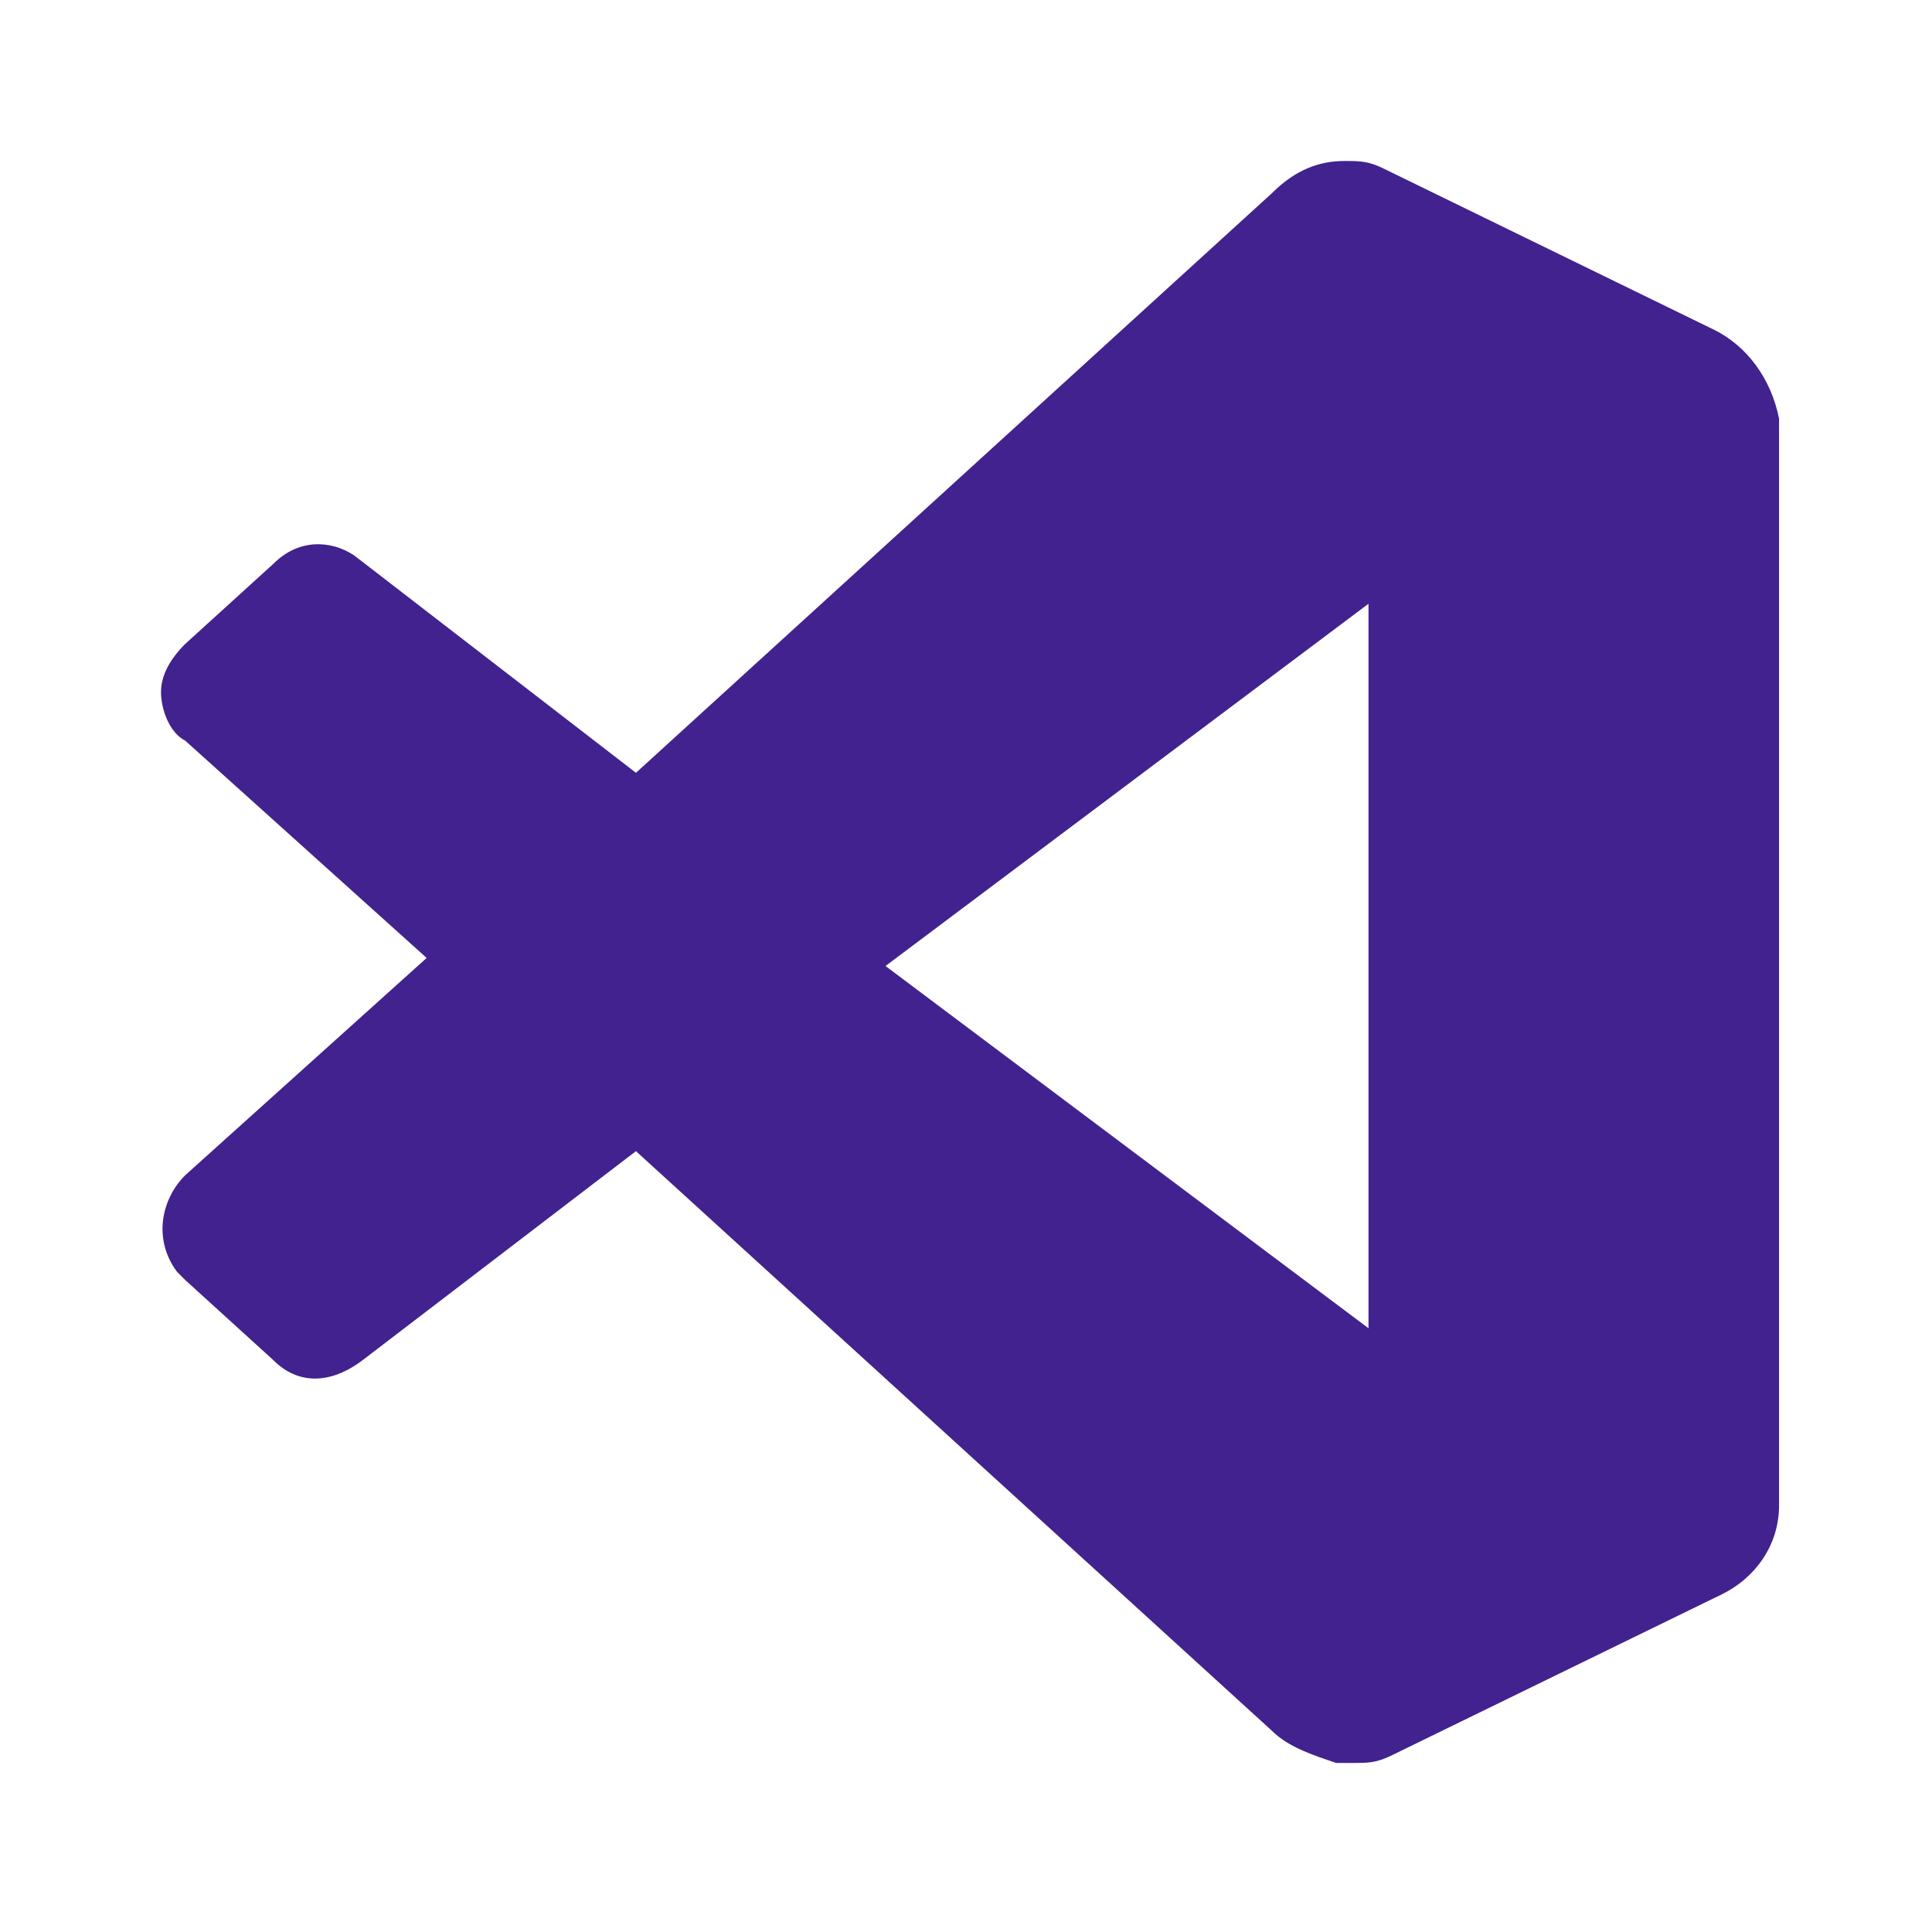 <?xml version="1.0" encoding="utf-8"?>
<!-- Generator: Adobe Illustrator 24.0.2, SVG Export Plug-In . SVG Version: 6.00 Build 0)  -->
<svg version="1.1" id="Layer_1" xmlns="http://www.w3.org/2000/svg" xmlns:xlink="http://www.w3.org/1999/xlink" x="0px" y="0px"
	 viewBox="0 0 24 24" style="enable-background:new 0 0 24 24;" xml:space="preserve">
<style type="text/css">
	.st0{fill-rule:evenodd;clip-rule:evenodd;fill:#41228E;}
</style>
<path class="st0" d="M21.3,4.1l-4.1-2C17,2,16.9,2,16.7,2l0,0h0c-0.3,0-0.6,0.1-0.9,0.4L7.9,9.6L4.4,6.9C4.1,6.7,3.7,6.7,3.4,7
	L2.3,8C2.1,8.2,2,8.4,2,8.6v0c0,0.2,0.1,0.5,0.3,0.6l3,2.7l-3,2.7c-0.3,0.3-0.4,0.8-0.1,1.2c0,0,0,0,0.1,0.1l1.1,1
	c0.3,0.3,0.7,0.3,1.1,0l3.4-2.6l7.9,7.2c0.2,0.2,0.5,0.3,0.8,0.4l0,0c0,0,0,0,0.1,0c0,0,0,0,0.1,0l0,0c0.2,0,0.3,0,0.5-0.1l4.1-2
	c0.4-0.2,0.7-0.6,0.7-1.1V5.2C22,4.7,21.7,4.3,21.3,4.1z M17,16.5l-6-4.5l6-4.5V16.5z"/>
</svg>
